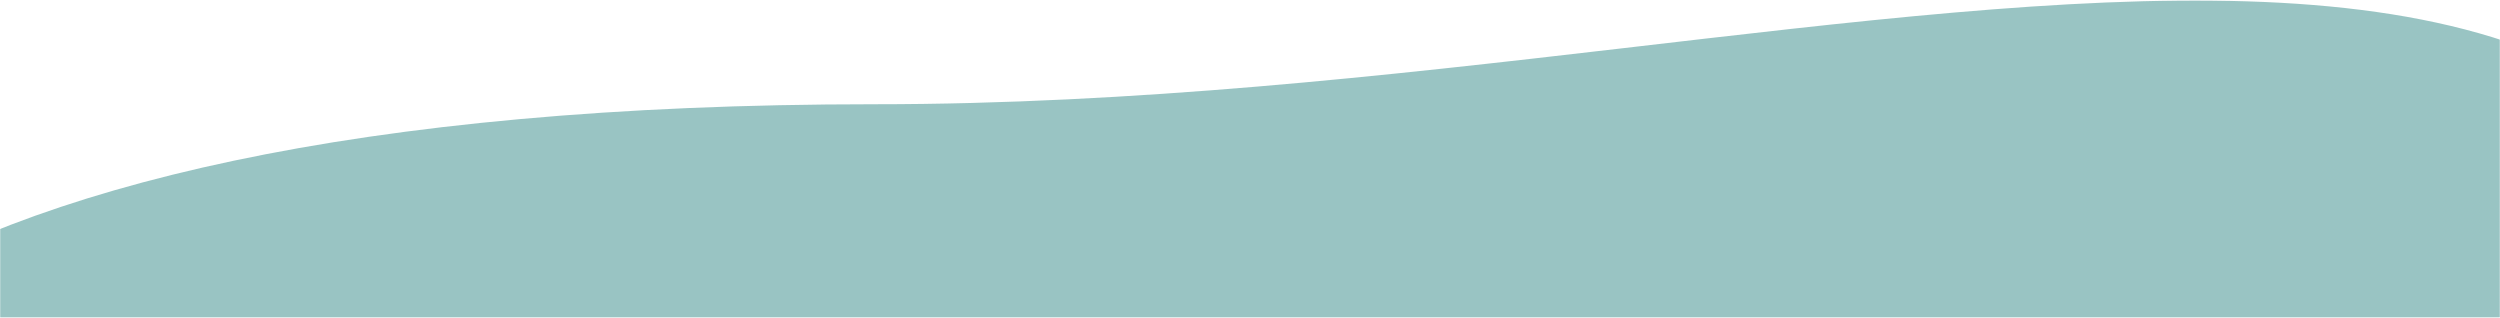 <svg xmlns="http://www.w3.org/2000/svg" width="1440" height="183" viewBox="0 0 1440 183" fill="none"><mask id="mask0_36893_20778" style="mask-type:alpha" maskUnits="userSpaceOnUse" x="0" y="0" width="1440" height="183"><rect width="1440" height="183" fill="#D9D9D9"></rect></mask><g mask="url(#mask0_36893_20778)"><path d="M-183.436 420.695C-119.37 590.041 353.116 603.264 697.47 765.128C1041.82 926.992 1636.04 955.425 1636.04 376.046C1636.04 -203.332 1102.69 60.047 503.67 60.046C-95.346 60.045 -247.502 251.349 -183.436 420.695Z" fill="#99C4C3"></path></g></svg>